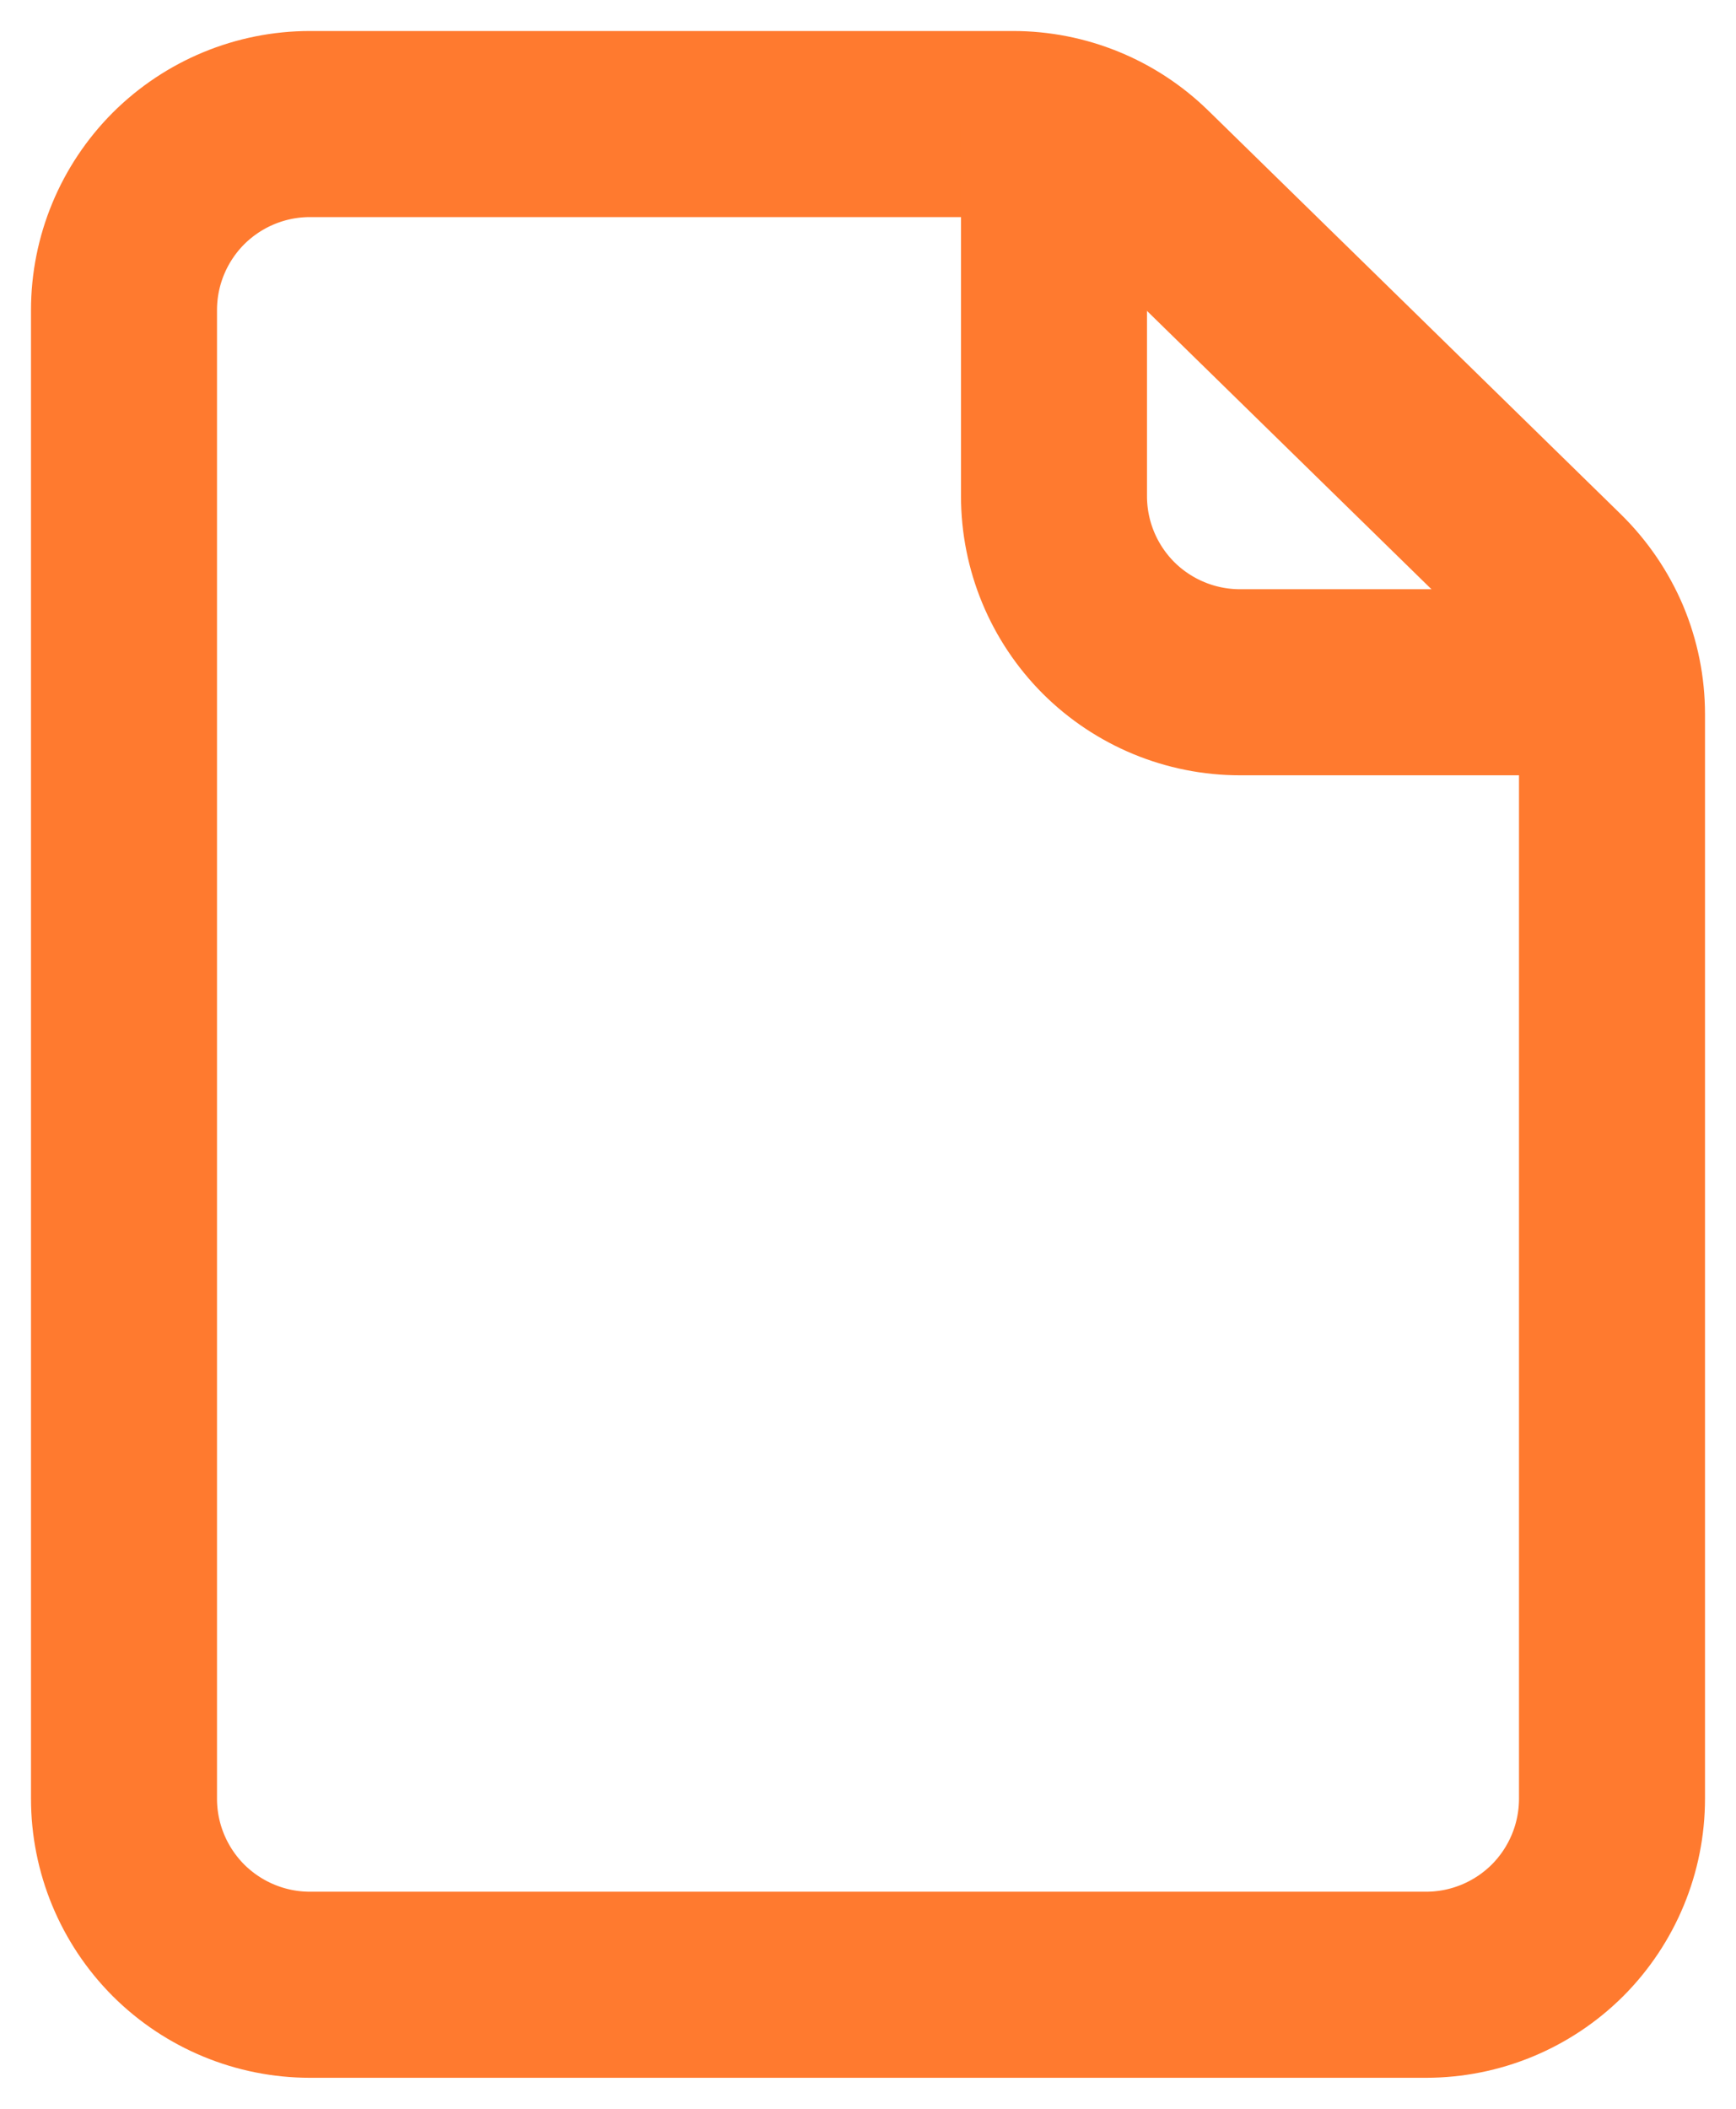 <svg width="14" height="17" viewBox="0 0 14 17" fill="none" xmlns="http://www.w3.org/2000/svg">
<path d="M1 2.5V14.5C1 14.898 1.158 15.279 1.439 15.561C1.721 15.842 2.102 16 2.5 16H11.5C11.898 16 12.279 15.842 12.561 15.561C12.842 15.279 13 14.898 13 14.5V5.756C13 5.557 12.96 5.359 12.883 5.175C12.805 4.991 12.691 4.824 12.549 4.684L9.219 1.427C8.938 1.153 8.562 1 8.17 1H2.5C2.102 1 1.721 1.158 1.439 1.439C1.158 1.721 1 2.102 1 2.5V2.5Z" stroke="#FF7A2F" stroke-width="1.5" stroke-linecap="round" stroke-linejoin="round"/>
<path d="M8.5 1V4C8.5 4.398 8.658 4.779 8.939 5.061C9.221 5.342 9.602 5.5 10 5.5H13" stroke="#FF7A2F" stroke-width="1.5" stroke-linejoin="round"/>
</svg>
